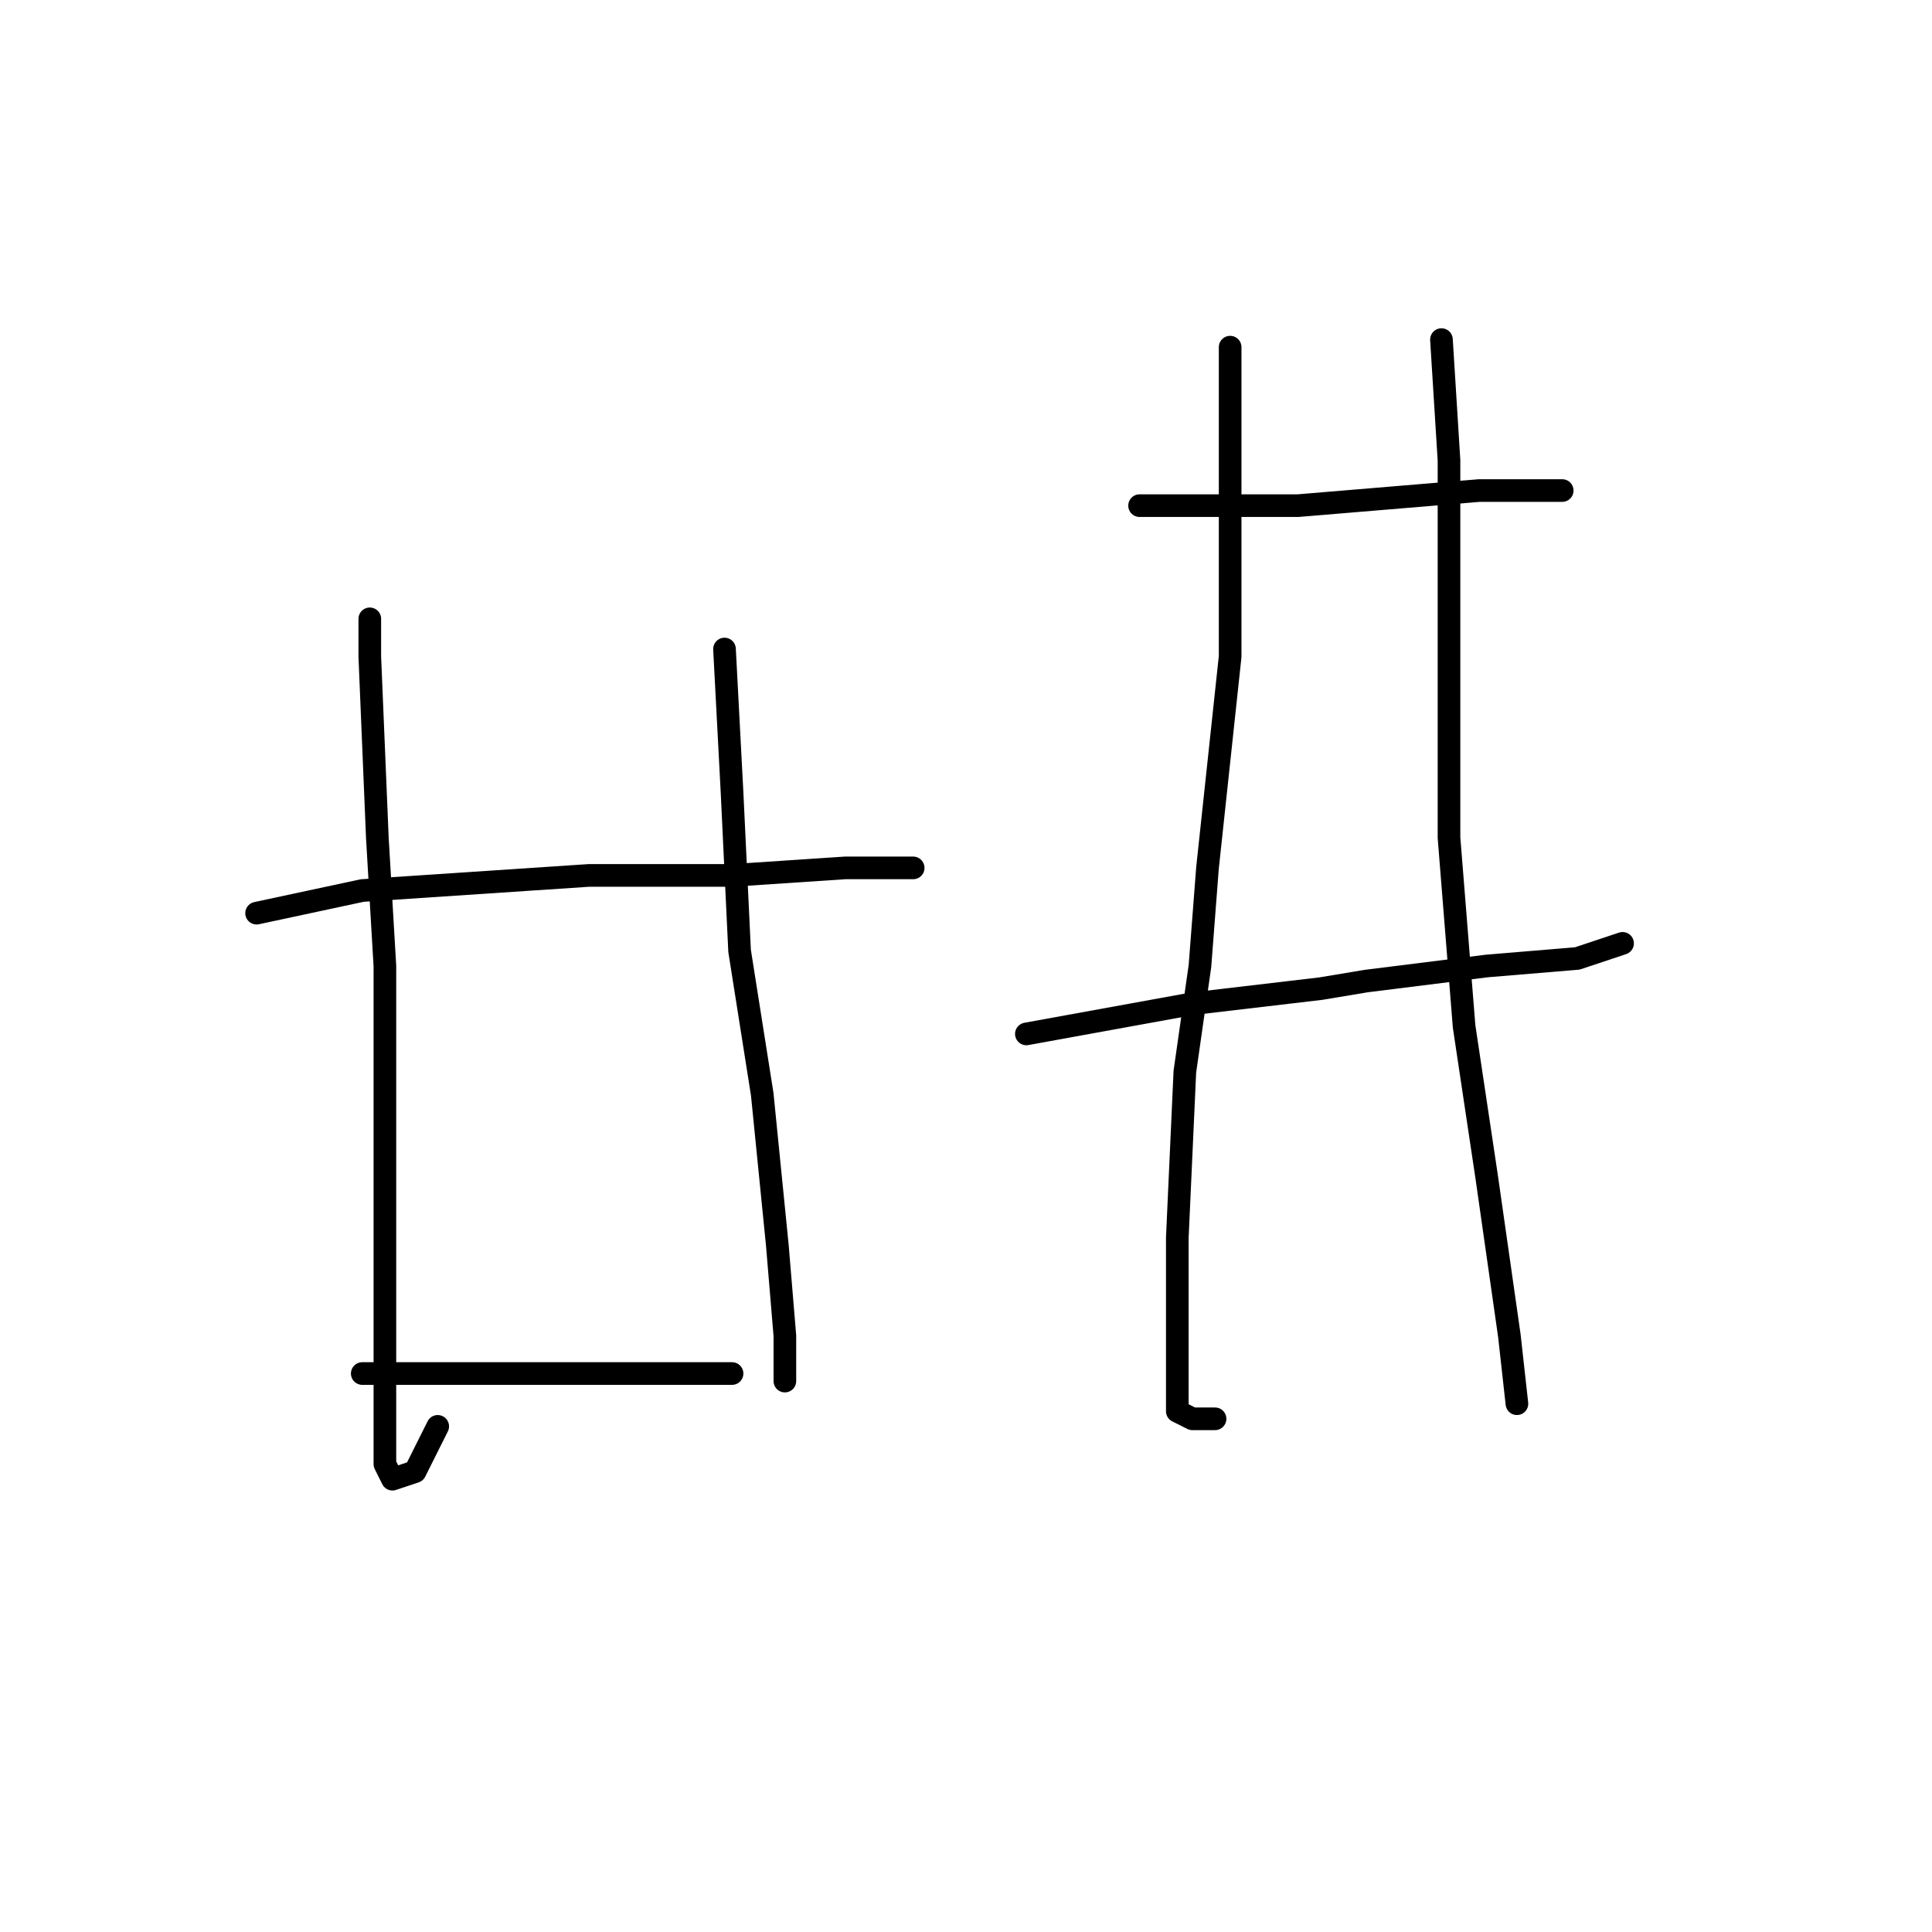 <?xml version="1.0" standalone="no"?>
    <svg width="256" height="256" xmlns="http://www.w3.org/2000/svg" version="1.1">
    <polyline stroke="black" stroke-width="3" stroke-linecap="round" fill="transparent" stroke-linejoin="round" points="49 82 49 87 50 111 51 128 51 148 51 166 51 179 51 188 51 194 52 196 55 195 58 189 58 189 " />
        <polyline stroke="black" stroke-width="3" stroke-linecap="round" fill="transparent" stroke-linejoin="round" points="96 86 97 105 98 126 101 145 103 165 104 177 104 183 104 183 " />
        <polyline stroke="black" stroke-width="3" stroke-linecap="round" fill="transparent" stroke-linejoin="round" points="34 121 48 118 78 116 87 116 97 116 112 115 121 115 121 115 " />
        <polyline stroke="black" stroke-width="3" stroke-linecap="round" fill="transparent" stroke-linejoin="round" points="48 182 56 182 74 182 80 182 92 182 97 182 97 182 " />
        <polyline stroke="black" stroke-width="3" stroke-linecap="round" fill="transparent" stroke-linejoin="round" points="151 67 160 67 172 67 196 65 201 65 207 65 207 65 " />
        <polyline stroke="black" stroke-width="3" stroke-linecap="round" fill="transparent" stroke-linejoin="round" points="136 137 158 133 175 131 181 130 197 128 209 127 215 125 215 125 " />
        <polyline stroke="black" stroke-width="3" stroke-linecap="round" fill="transparent" stroke-linejoin="round" points="163 46 163 62 163 87 160 115 159 128 157 142 156 164 156 179 156 187 158 188 161 188 161 188 " />
        <polyline stroke="black" stroke-width="3" stroke-linecap="round" fill="transparent" stroke-linejoin="round" points="191 45 192 61 192 85 192 111 194 136 197 156 200 177 201 186 201 186 " />
        </svg>